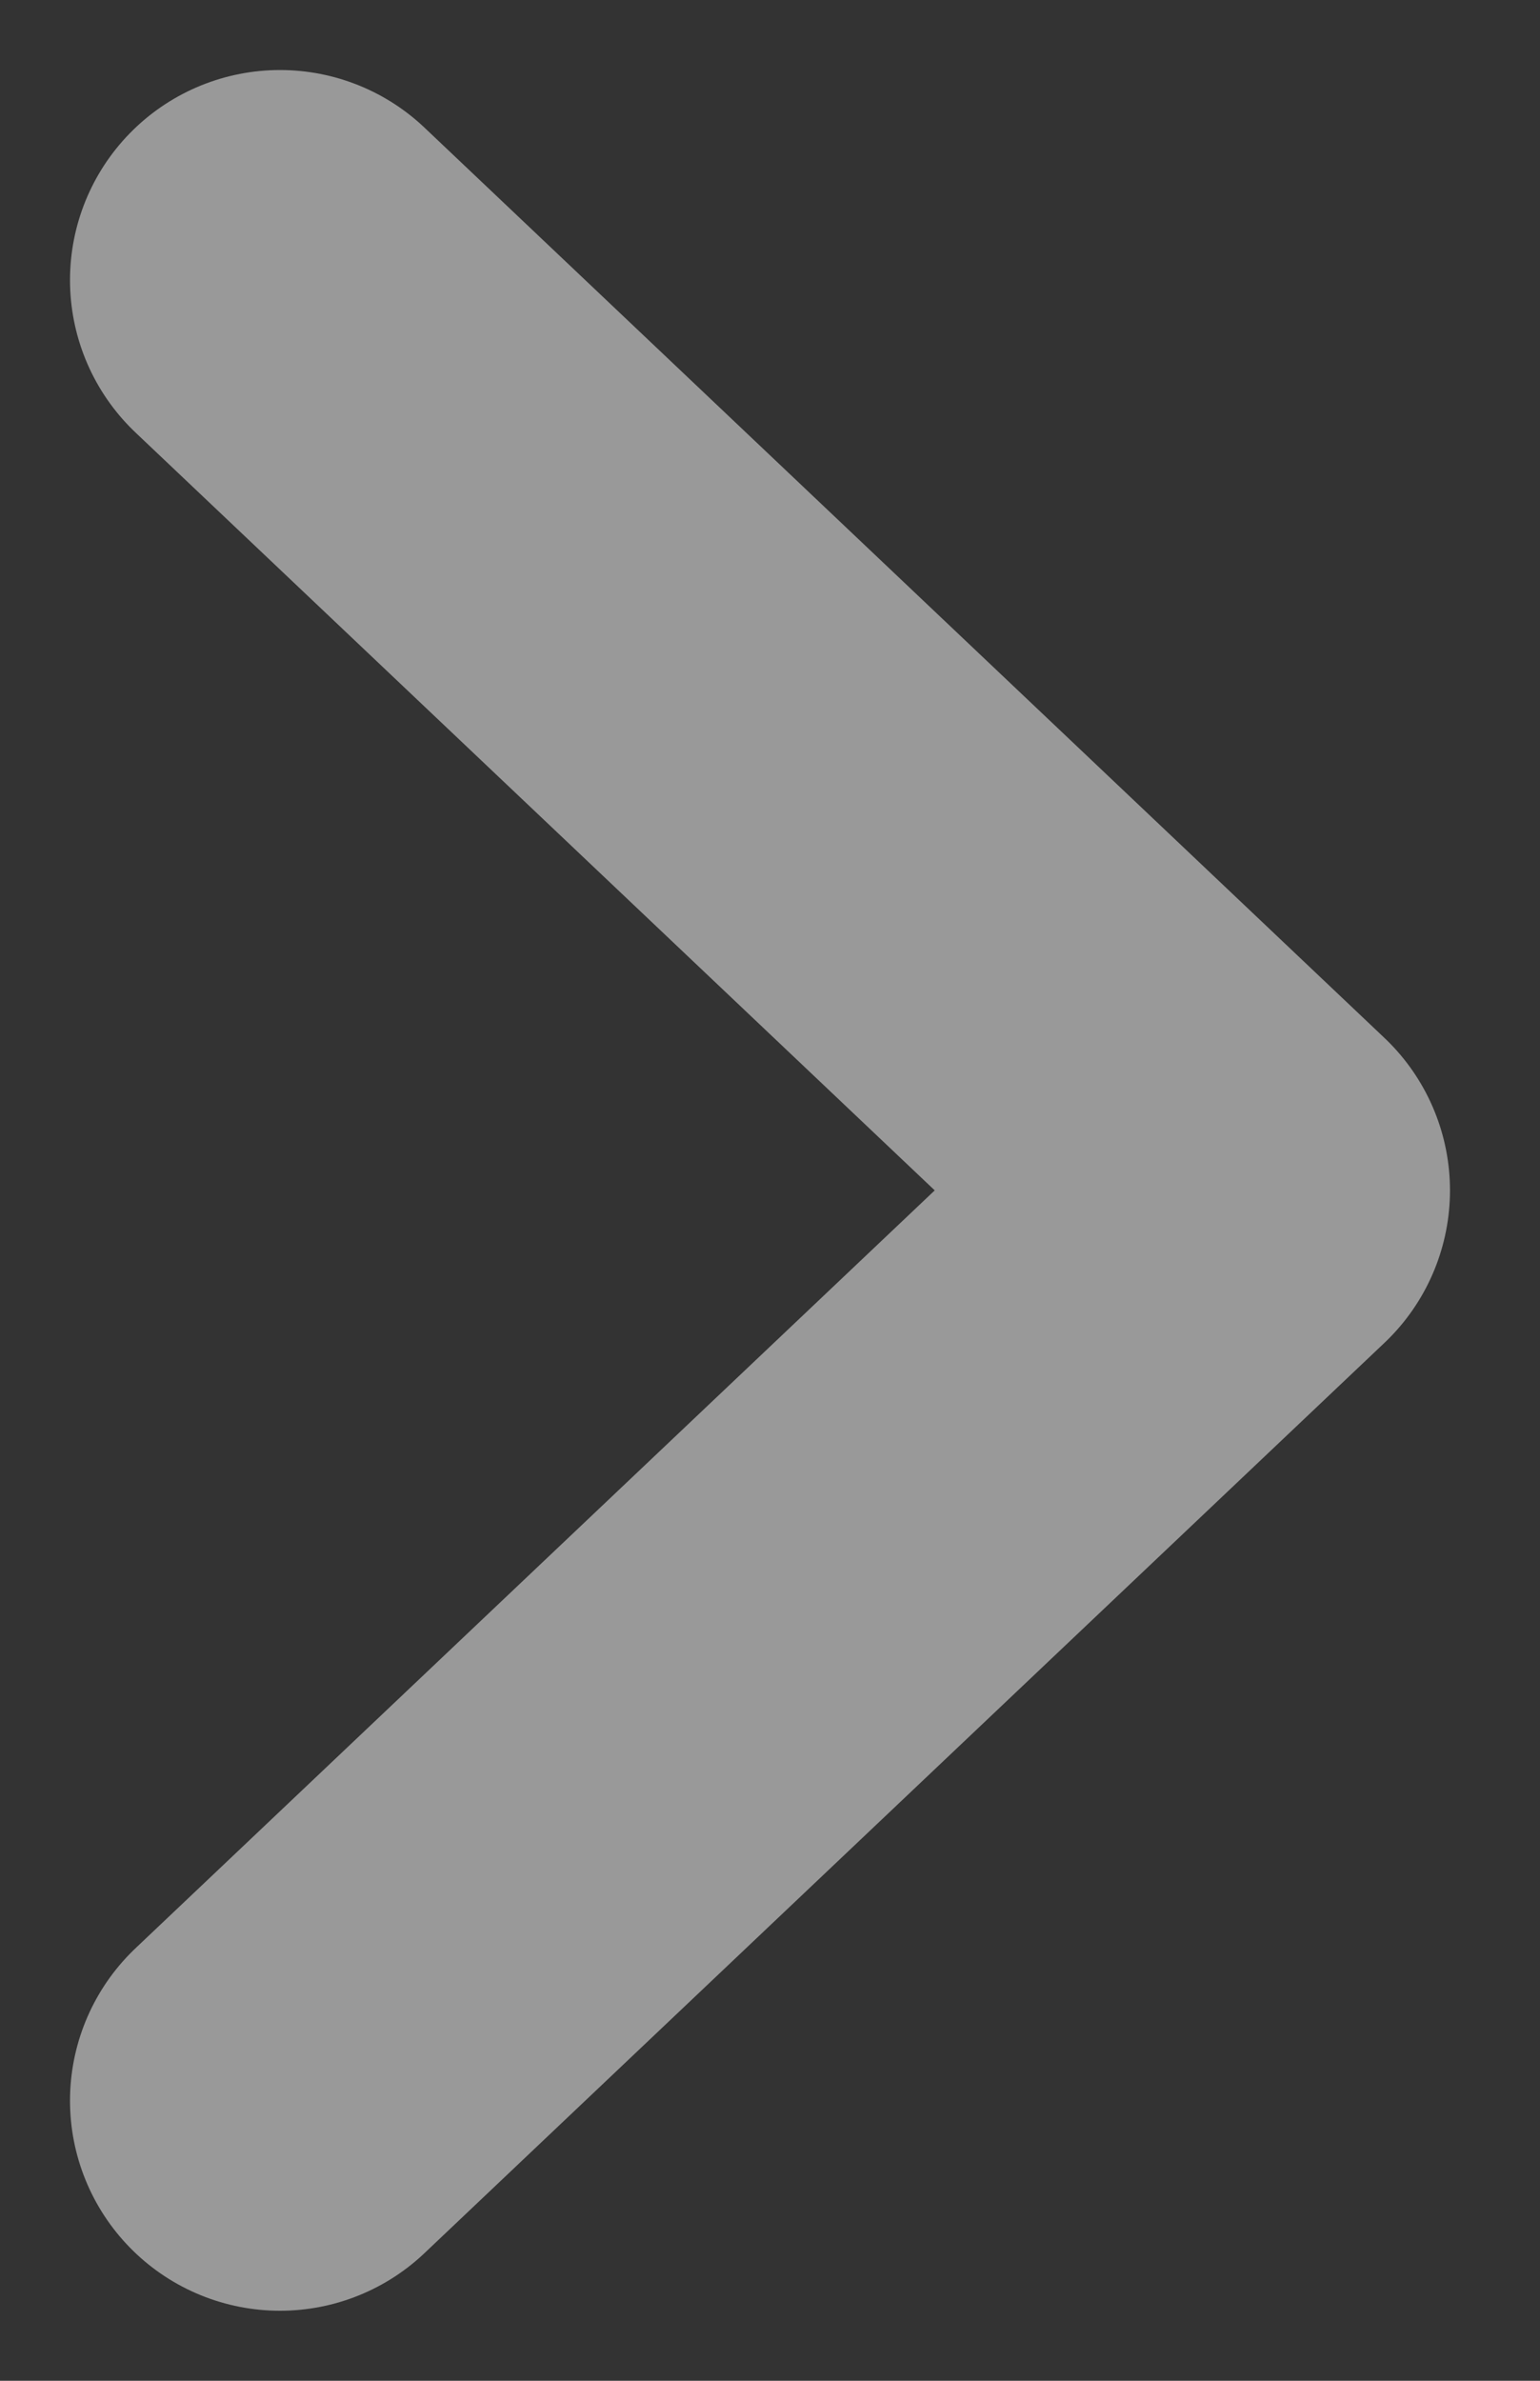 <svg width="11" height="17" viewBox="0 0 11 17" fill="none" xmlns="http://www.w3.org/2000/svg">
<rect x="0" y="0" width="11" height="17" fill="#333333" stroke="none"/>
<path d="M2 15L8.857 8.5L2 2" stroke="white" stroke-opacity="0.5" stroke-width="3" stroke-linecap="round" stroke-linejoin="round"/>
</svg>

